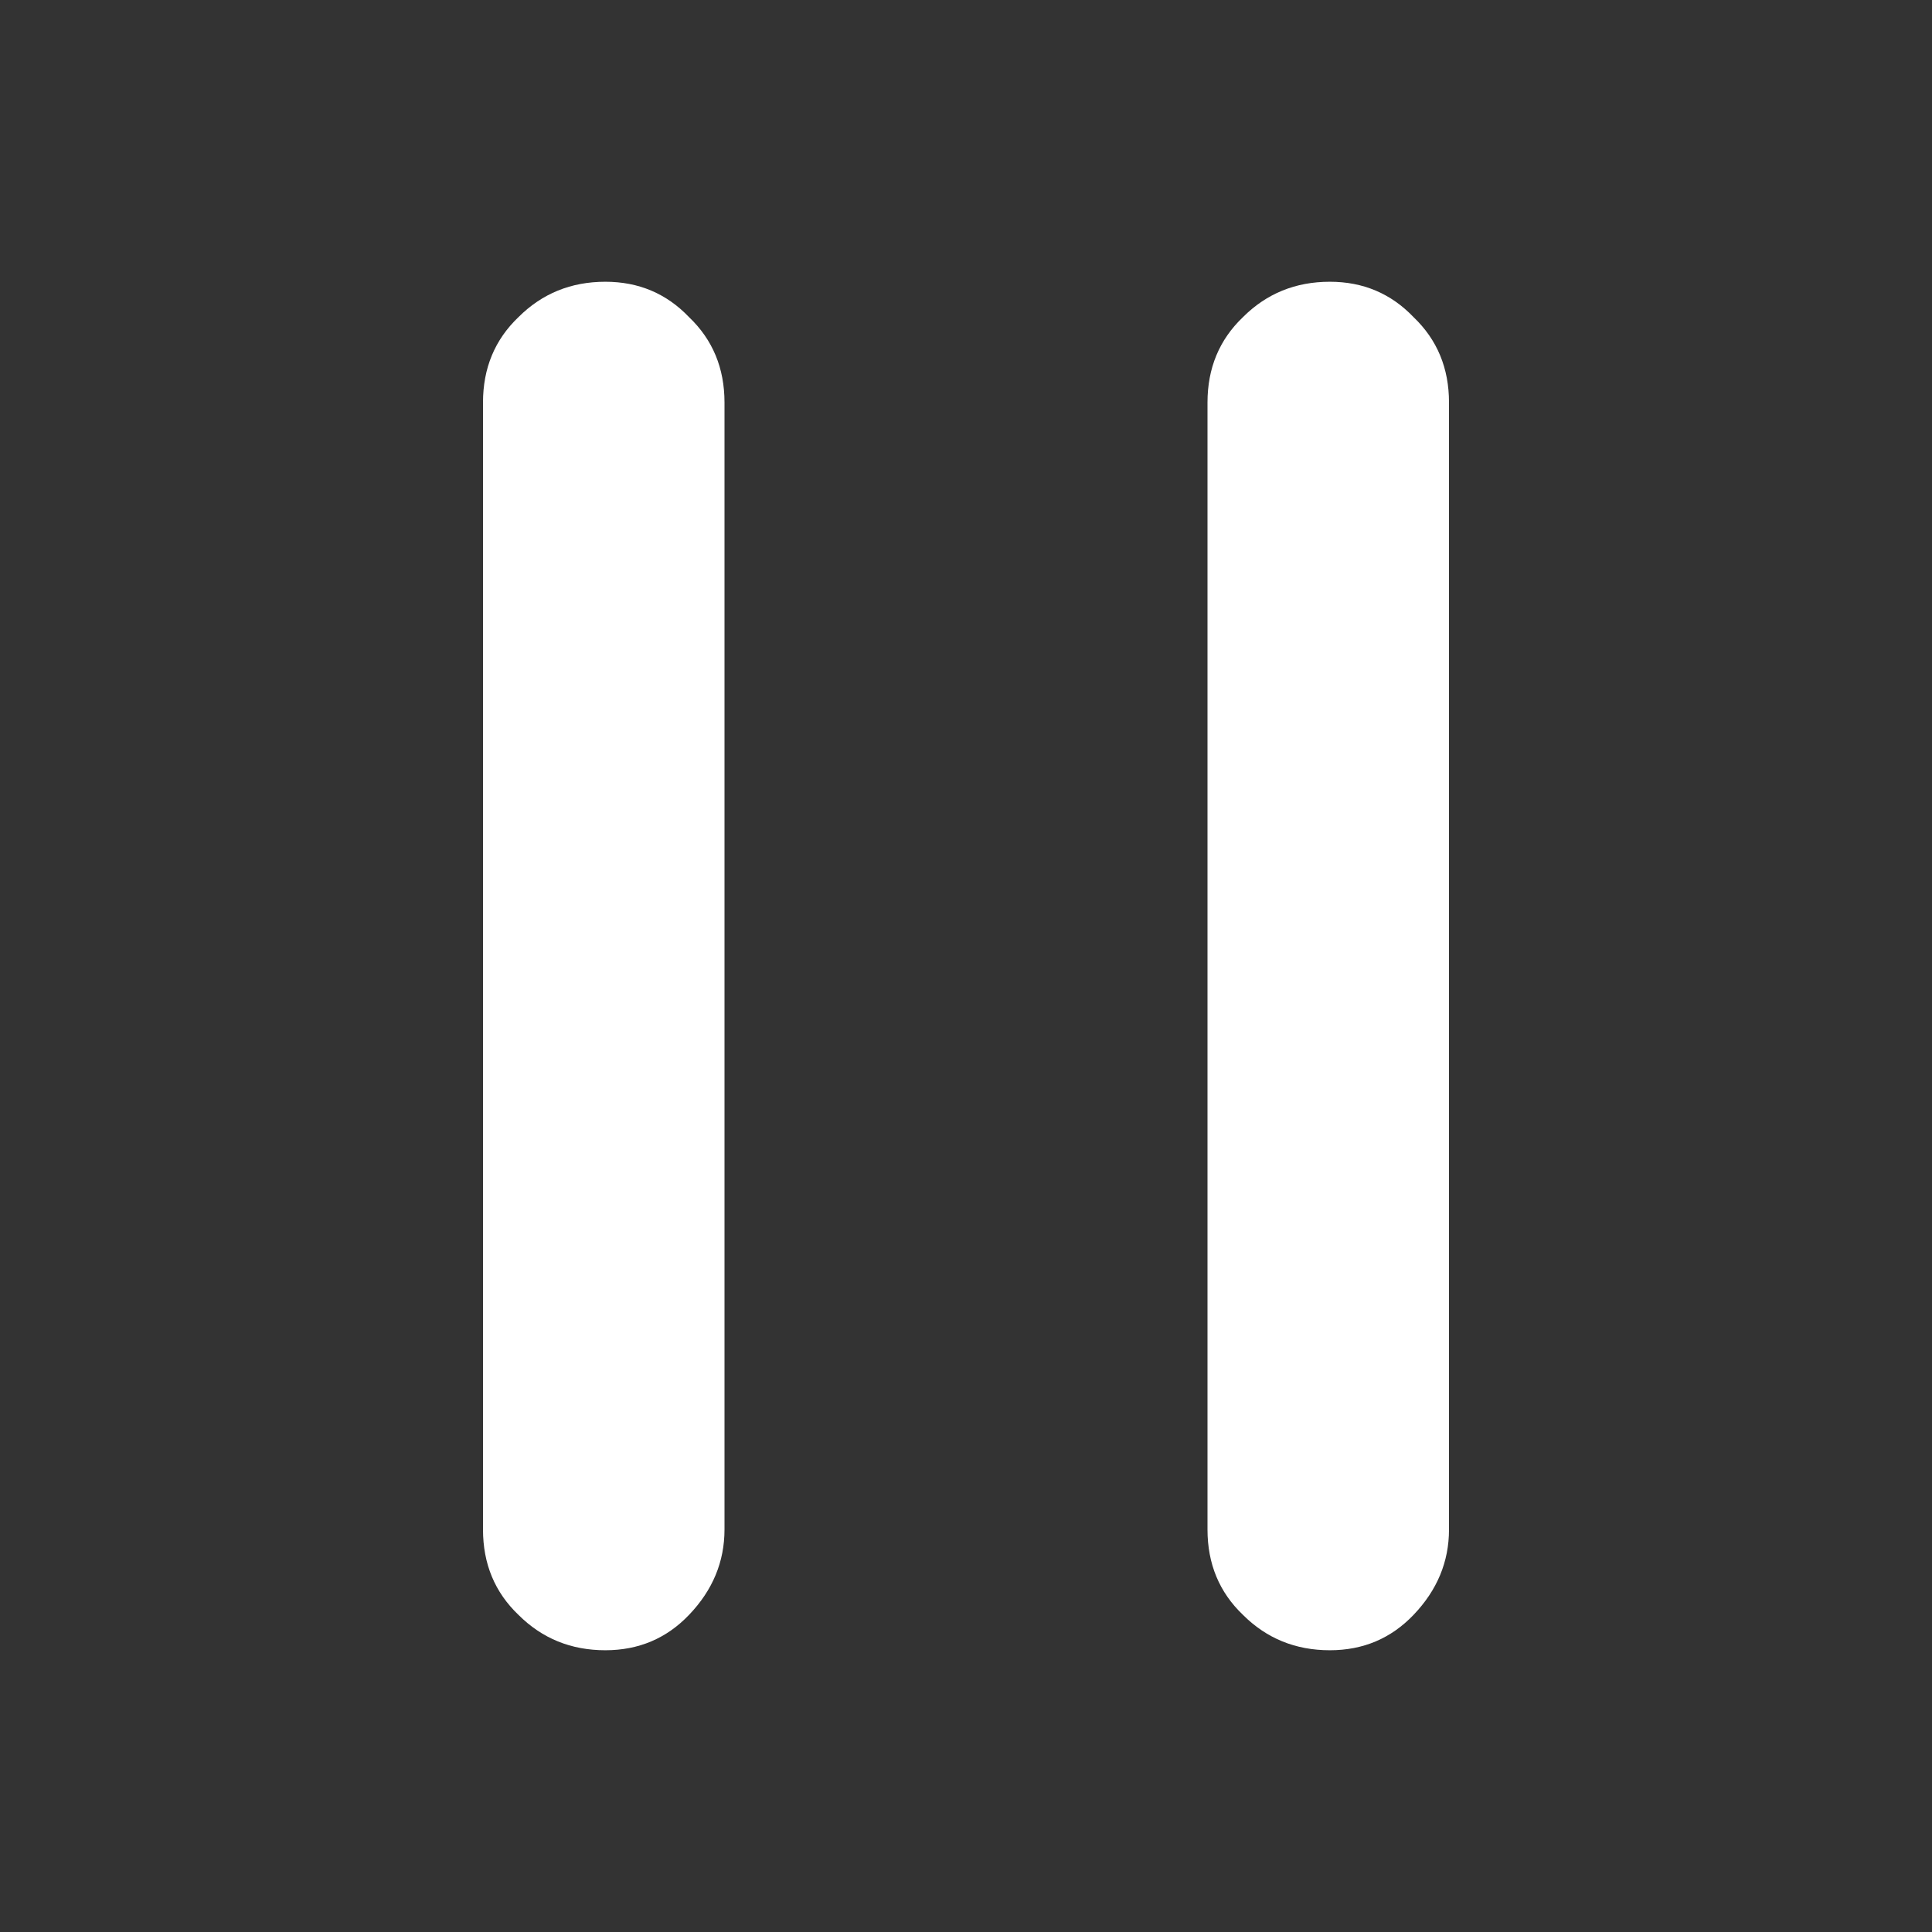 <?xml version="1.0" standalone="no"?>
<svg xmlns="http://www.w3.org/2000/svg" width="12" height="12"><rect width="100%" height="100%" fill="#333333" stroke="none"/><rect width="12" height="12" opacity="0"></rect><g><path d="M8.26 1.75Q7.94 1.75 7.72 1.97Q7.5 2.18 7.5 2.5L7.5 9.5Q7.5 9.82 7.72 10.03Q7.94 10.25 8.26 10.25Q8.57 10.25 8.78 10.03Q9 9.8 9 9.5L9 2.5Q9 2.18 8.78 1.97Q8.57 1.75 8.26 1.75ZM3.76 1.75Q3.44 1.75 3.22 1.97Q3 2.18 3 2.5L3 9.5Q3 9.82 3.22 10.03Q3.44 10.25 3.76 10.25Q4.07 10.25 4.28 10.03Q4.5 9.8 4.5 9.5L4.5 2.5Q4.5 2.18 4.28 1.97Q4.07 1.75 3.76 1.75Z" fill="#FFFFFF" fill-opacity="1"></path></g></svg>
